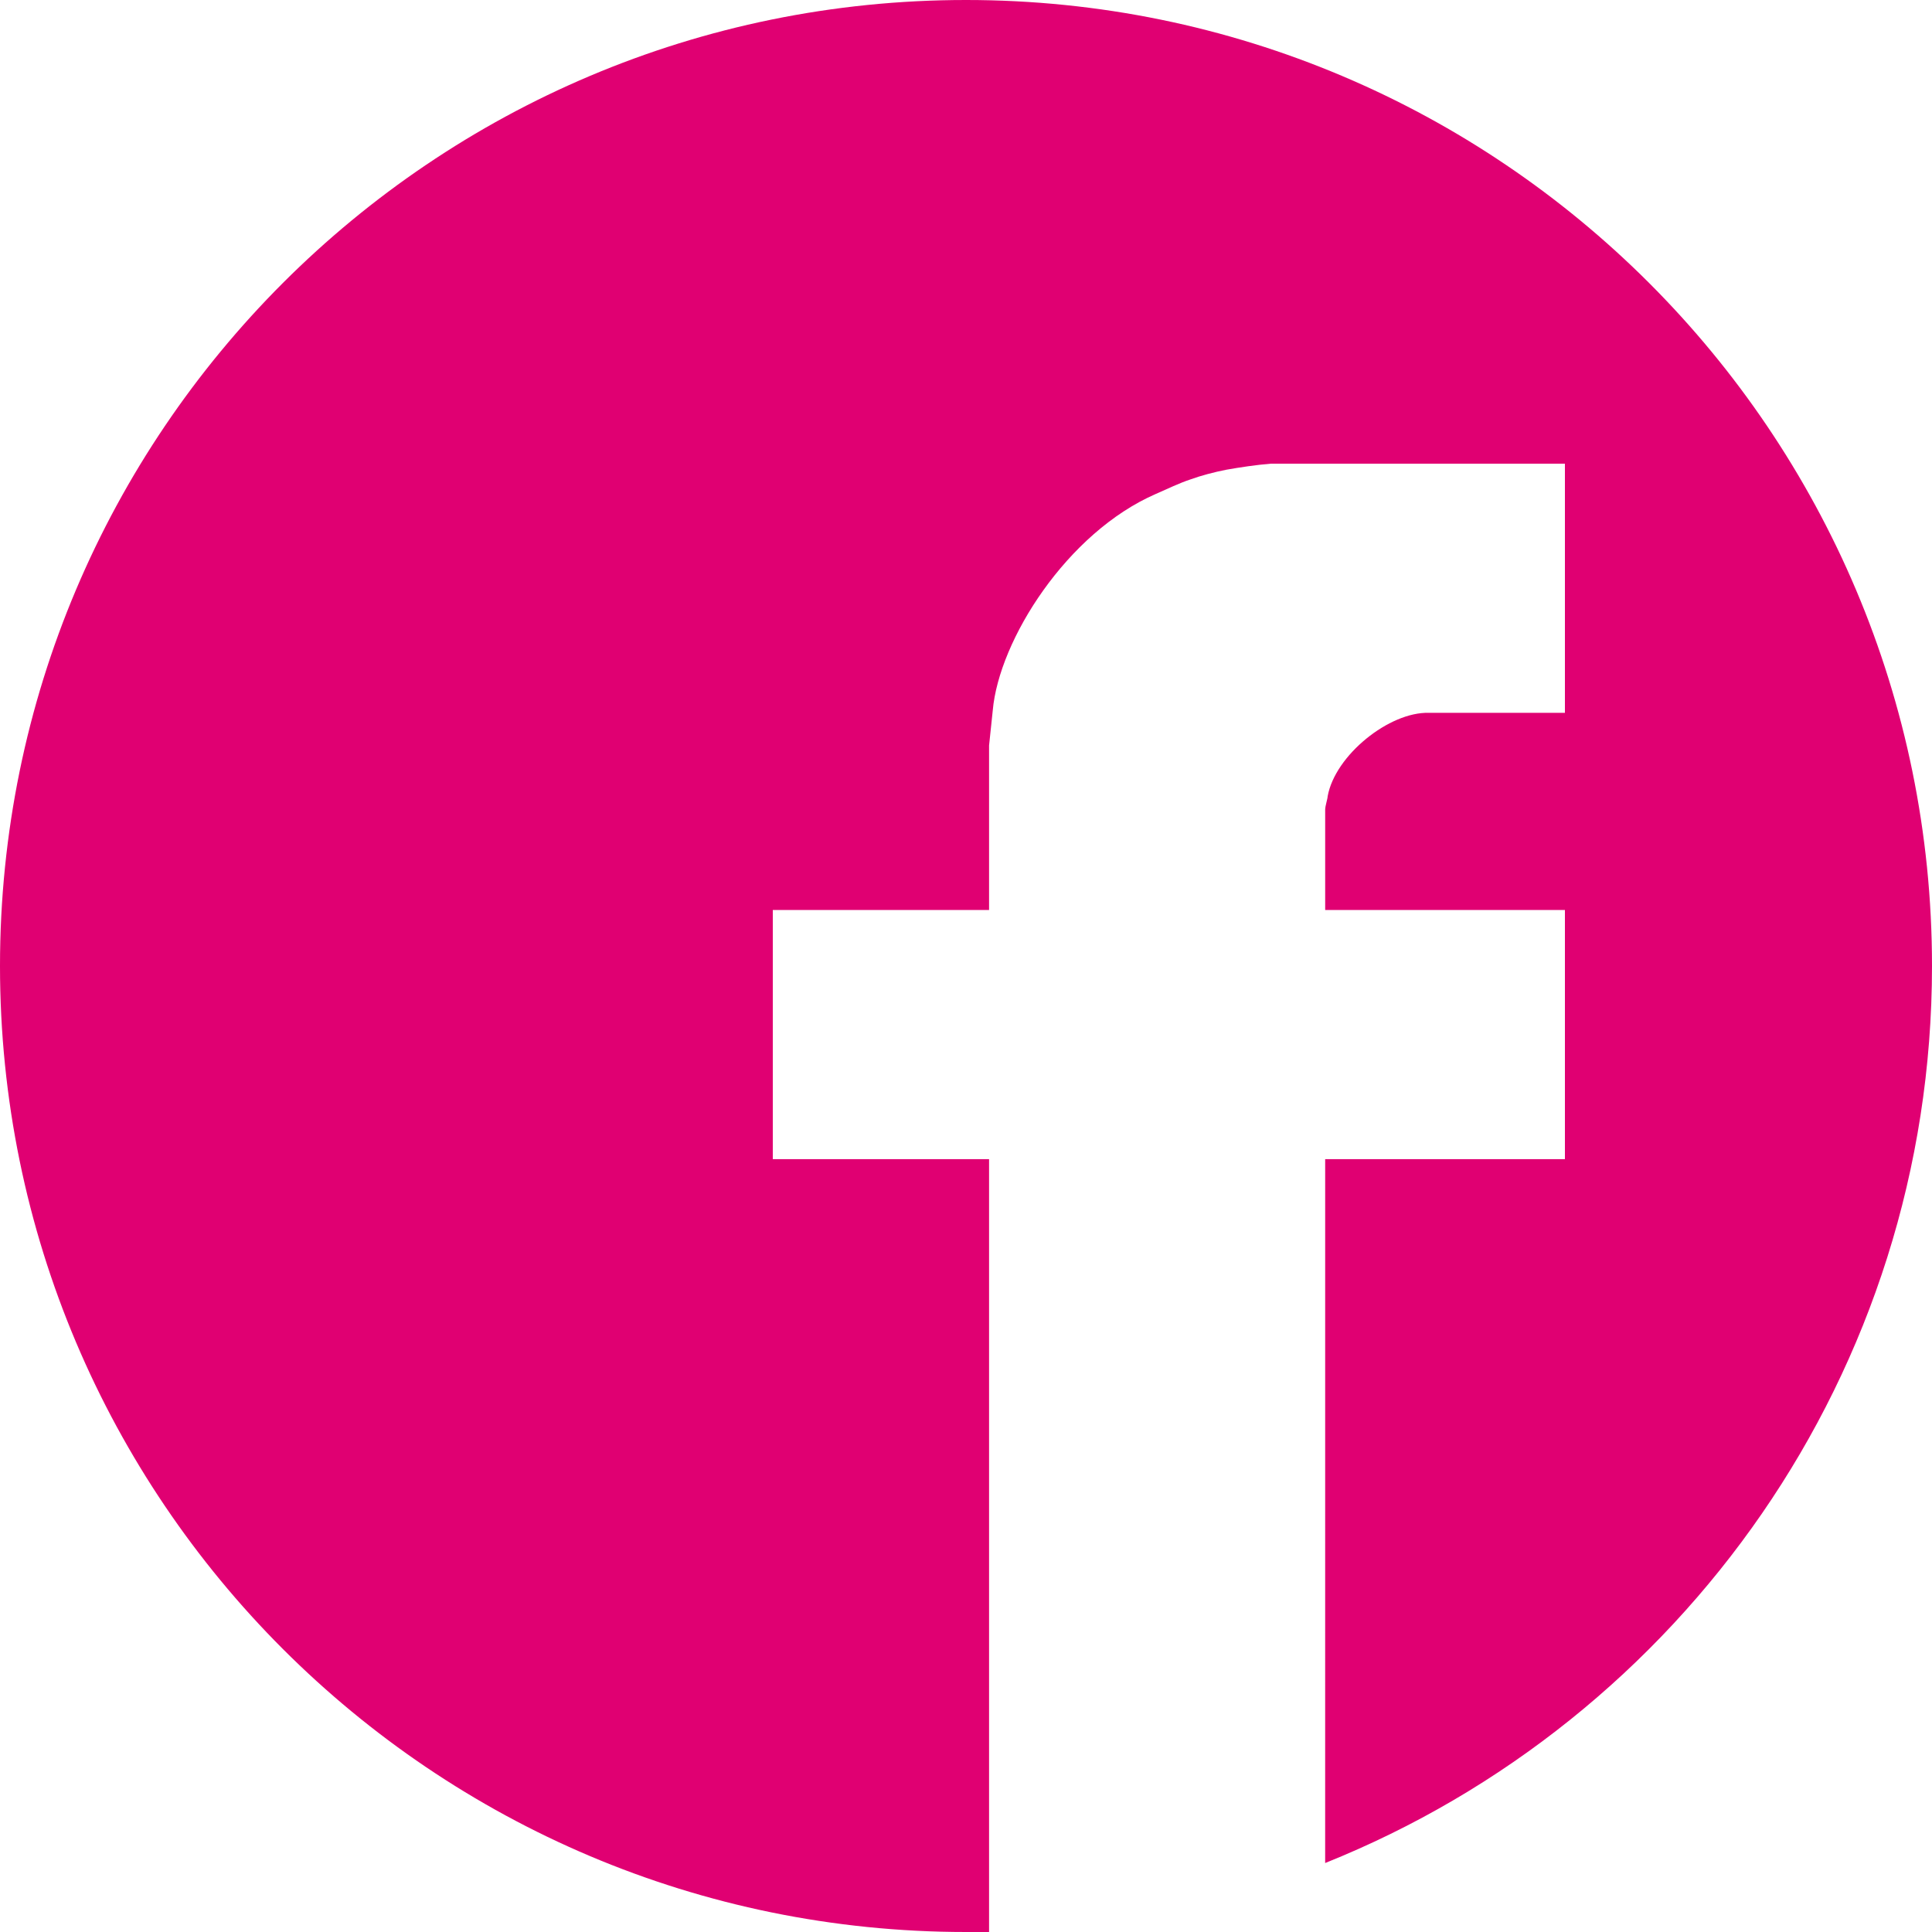 <?xml version="1.0" standalone="no"?>
<!-- Generator: Adobe Fireworks 10, Export SVG Extension by Aaron Beall (http://fireworks.abeall.com) . Version: 0.6.1  -->
<!DOCTYPE svg PUBLIC "-//W3C//DTD SVG 1.1//EN" "http://www.w3.org/Graphics/SVG/1.1/DTD/svg11.dtd">
<svg id="Untitled-Seite%201" viewBox="0 0 100 100" style="background-color:#ffffff00" version="1.1"
	xmlns="http://www.w3.org/2000/svg" xmlns:xlink="http://www.w3.org/1999/xlink" xml:space="preserve"
	x="0px" y="0px" width="100px" height="100px"
>
	<g id="Ebene%201">
		<path d="M 50 0 C 22.386 0 0 22.386 0 50 C 0 77.614 22.386 100 50 100 C 50.399 100 50.797 100.009 51.194 100 L 51.194 59.997 L 40 59.997 L 40 47.1 L 51.194 47.1 L 51.194 38.587 L 51.385 36.771 C 51.705 33.14 55.223 27.568 59.828 25.565 C 60.404 25.315 61.044 25.002 61.619 24.814 C 62.131 24.626 62.835 24.438 63.474 24.313 C 64.178 24.188 65.009 24.063 65.777 24 L 81 24 L 81 36.896 L 73.964 36.896 C 71.917 36.834 69.103 39.087 68.719 41.216 C 68.719 41.341 68.591 41.717 68.591 41.904 L 68.591 47.1 L 81 47.1 L 81 59.997 L 68.591 59.997 L 68.59 96.43 C 86.998 89.052 100 71.044 100 50 C 100 22.386 77.615 0 50 0 Z" fill="#e00072"/>
	</g>
</svg>
